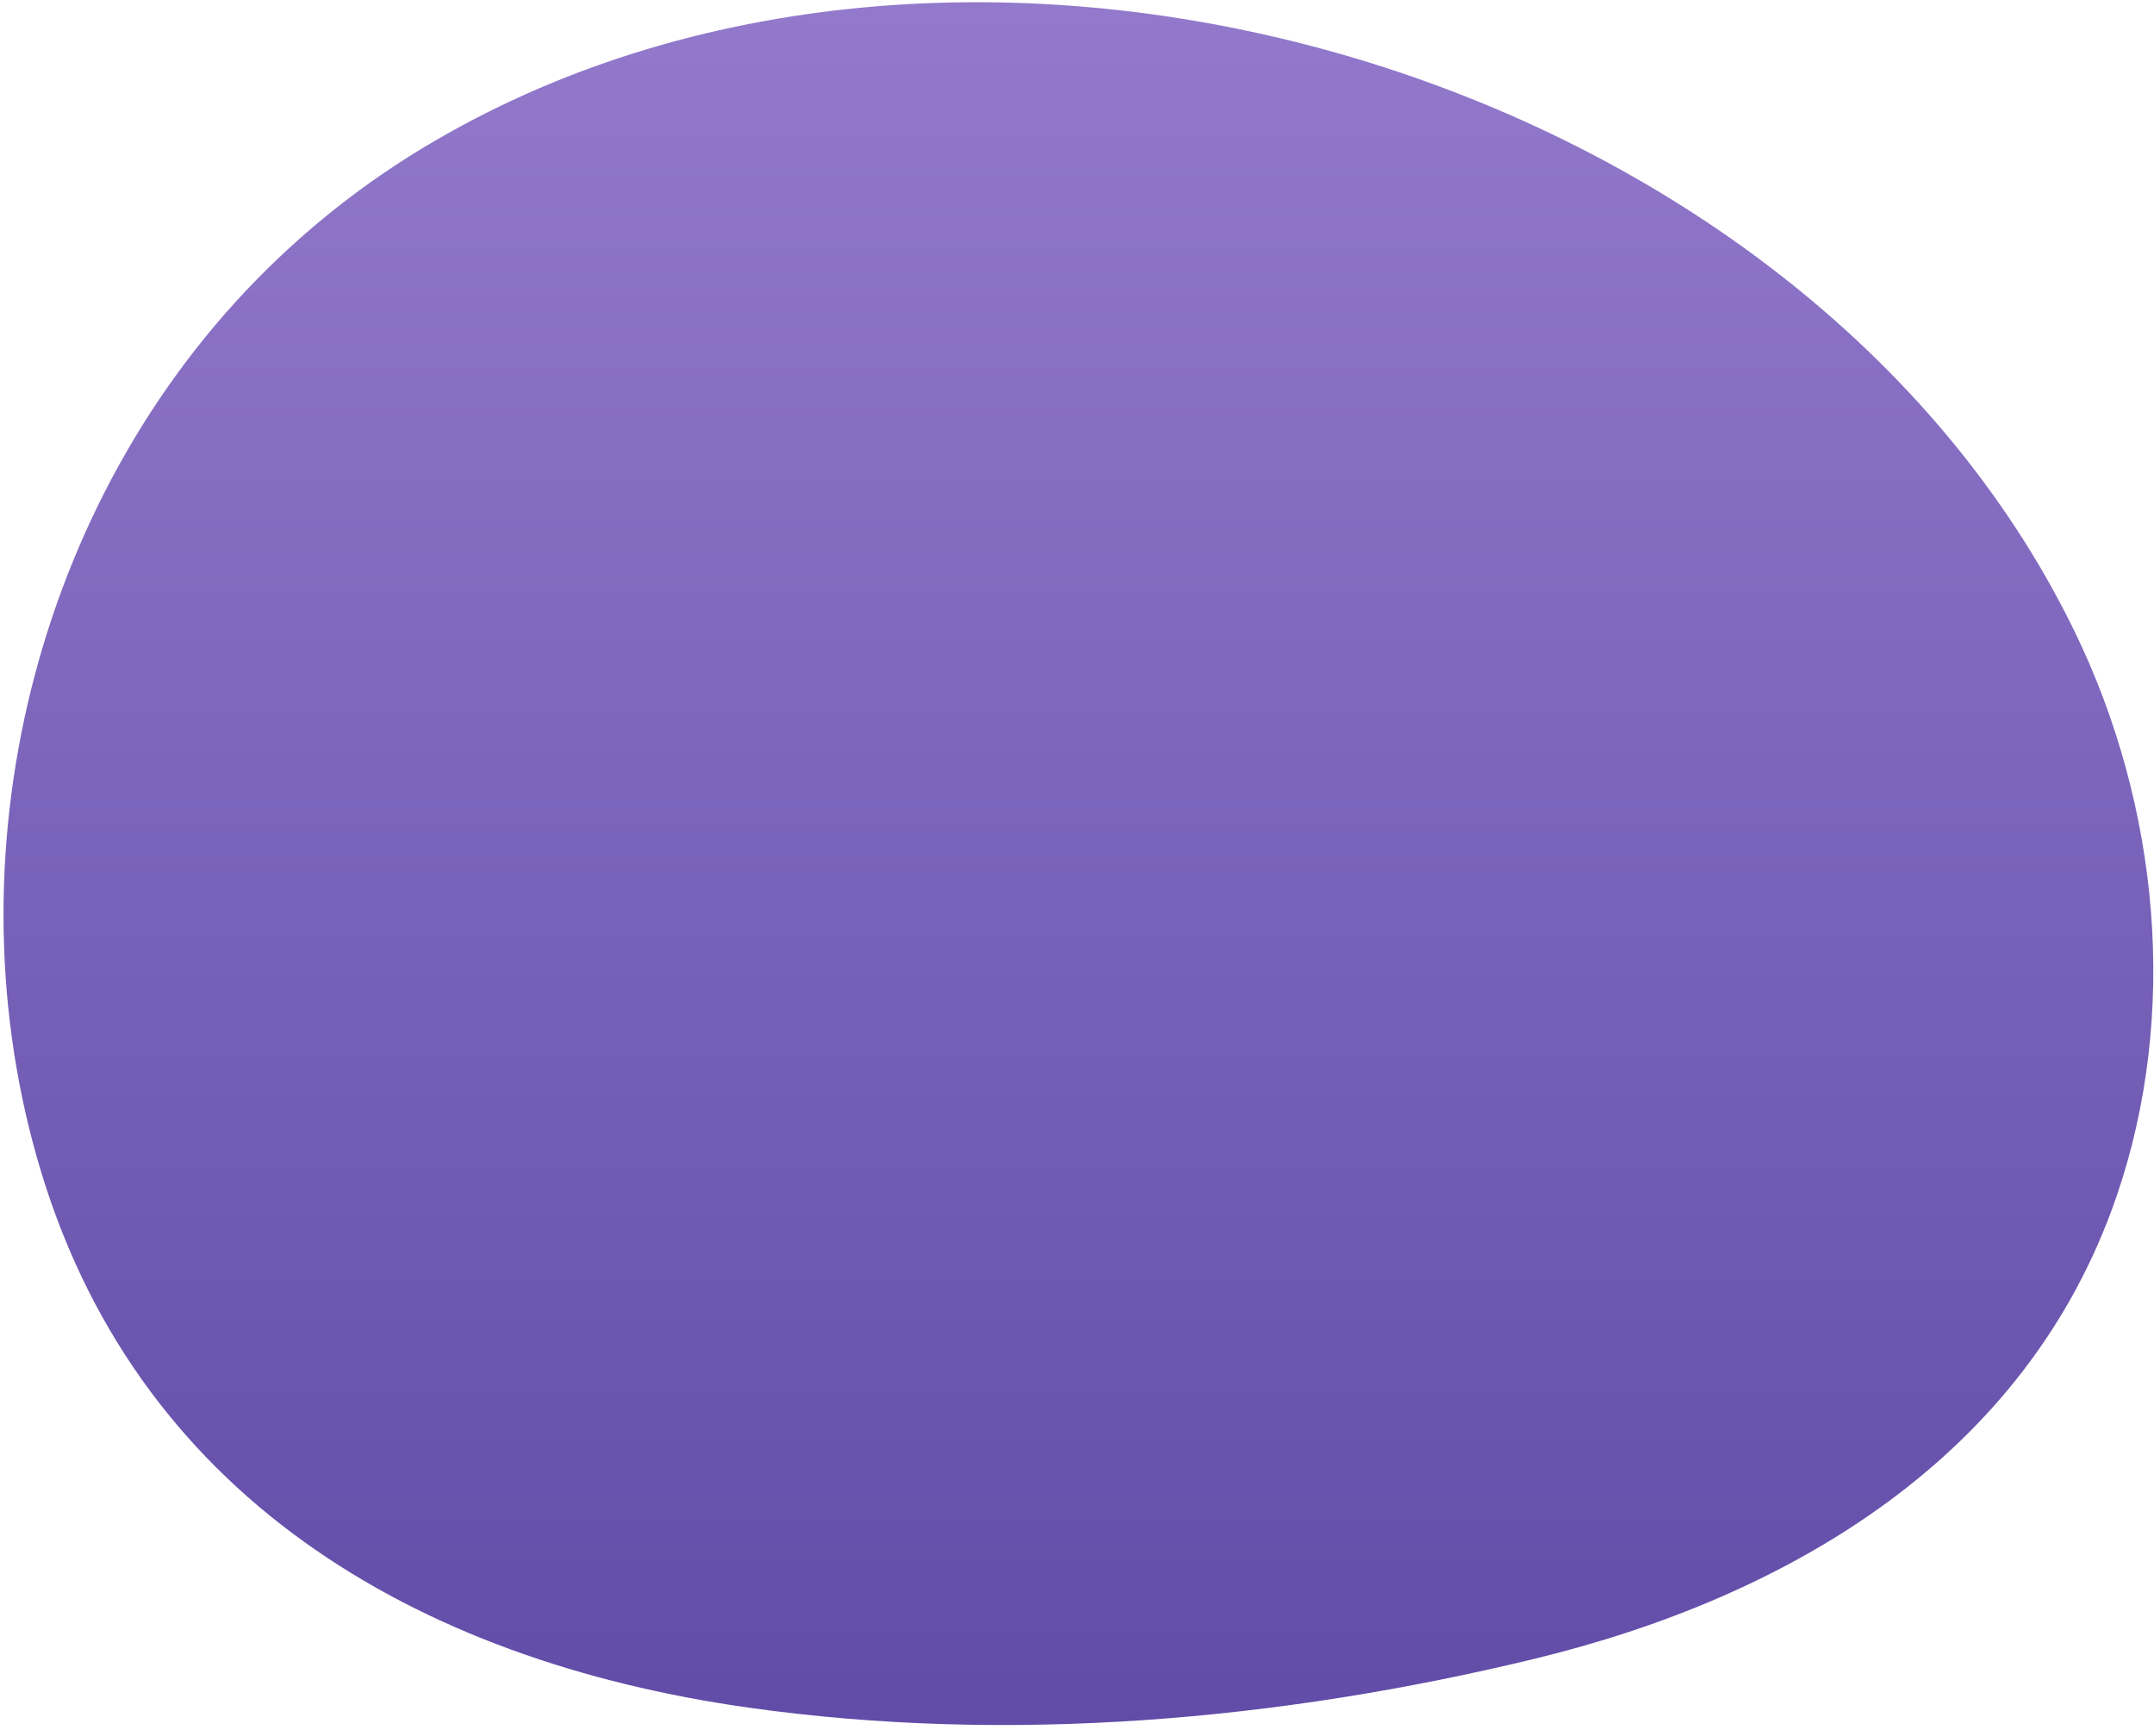 <svg width="165" height="133" viewBox="0 0 165 133" fill="none" xmlns="http://www.w3.org/2000/svg">
<path d="M21.28 19.82C3.09 37.11 -4 64.59 2.82 88.65C10.15 114.54 31.821 127.2 57.291 130.81C77.221 133.63 98.02 131.81 117.53 127.08C137.04 122.35 155.271 111.63 162.121 91.68C166.941 77.68 165.411 61.75 158.931 48.4C138.031 5.4 74.511 -13.29 33.291 10.8C28.949 13.327 24.918 16.355 21.28 19.82Z" fill="url(#paint0_linear_743_1542)"/>
<defs>
<linearGradient id="paint0_linear_743_1542" x1="105.432" y1="-17.468" x2="105.432" y2="208.92" gradientUnits="userSpaceOnUse">
<stop stop-color="#997FD0"/>
<stop offset="1" stop-color="#443293"/>
</linearGradient>
</defs>
</svg>
